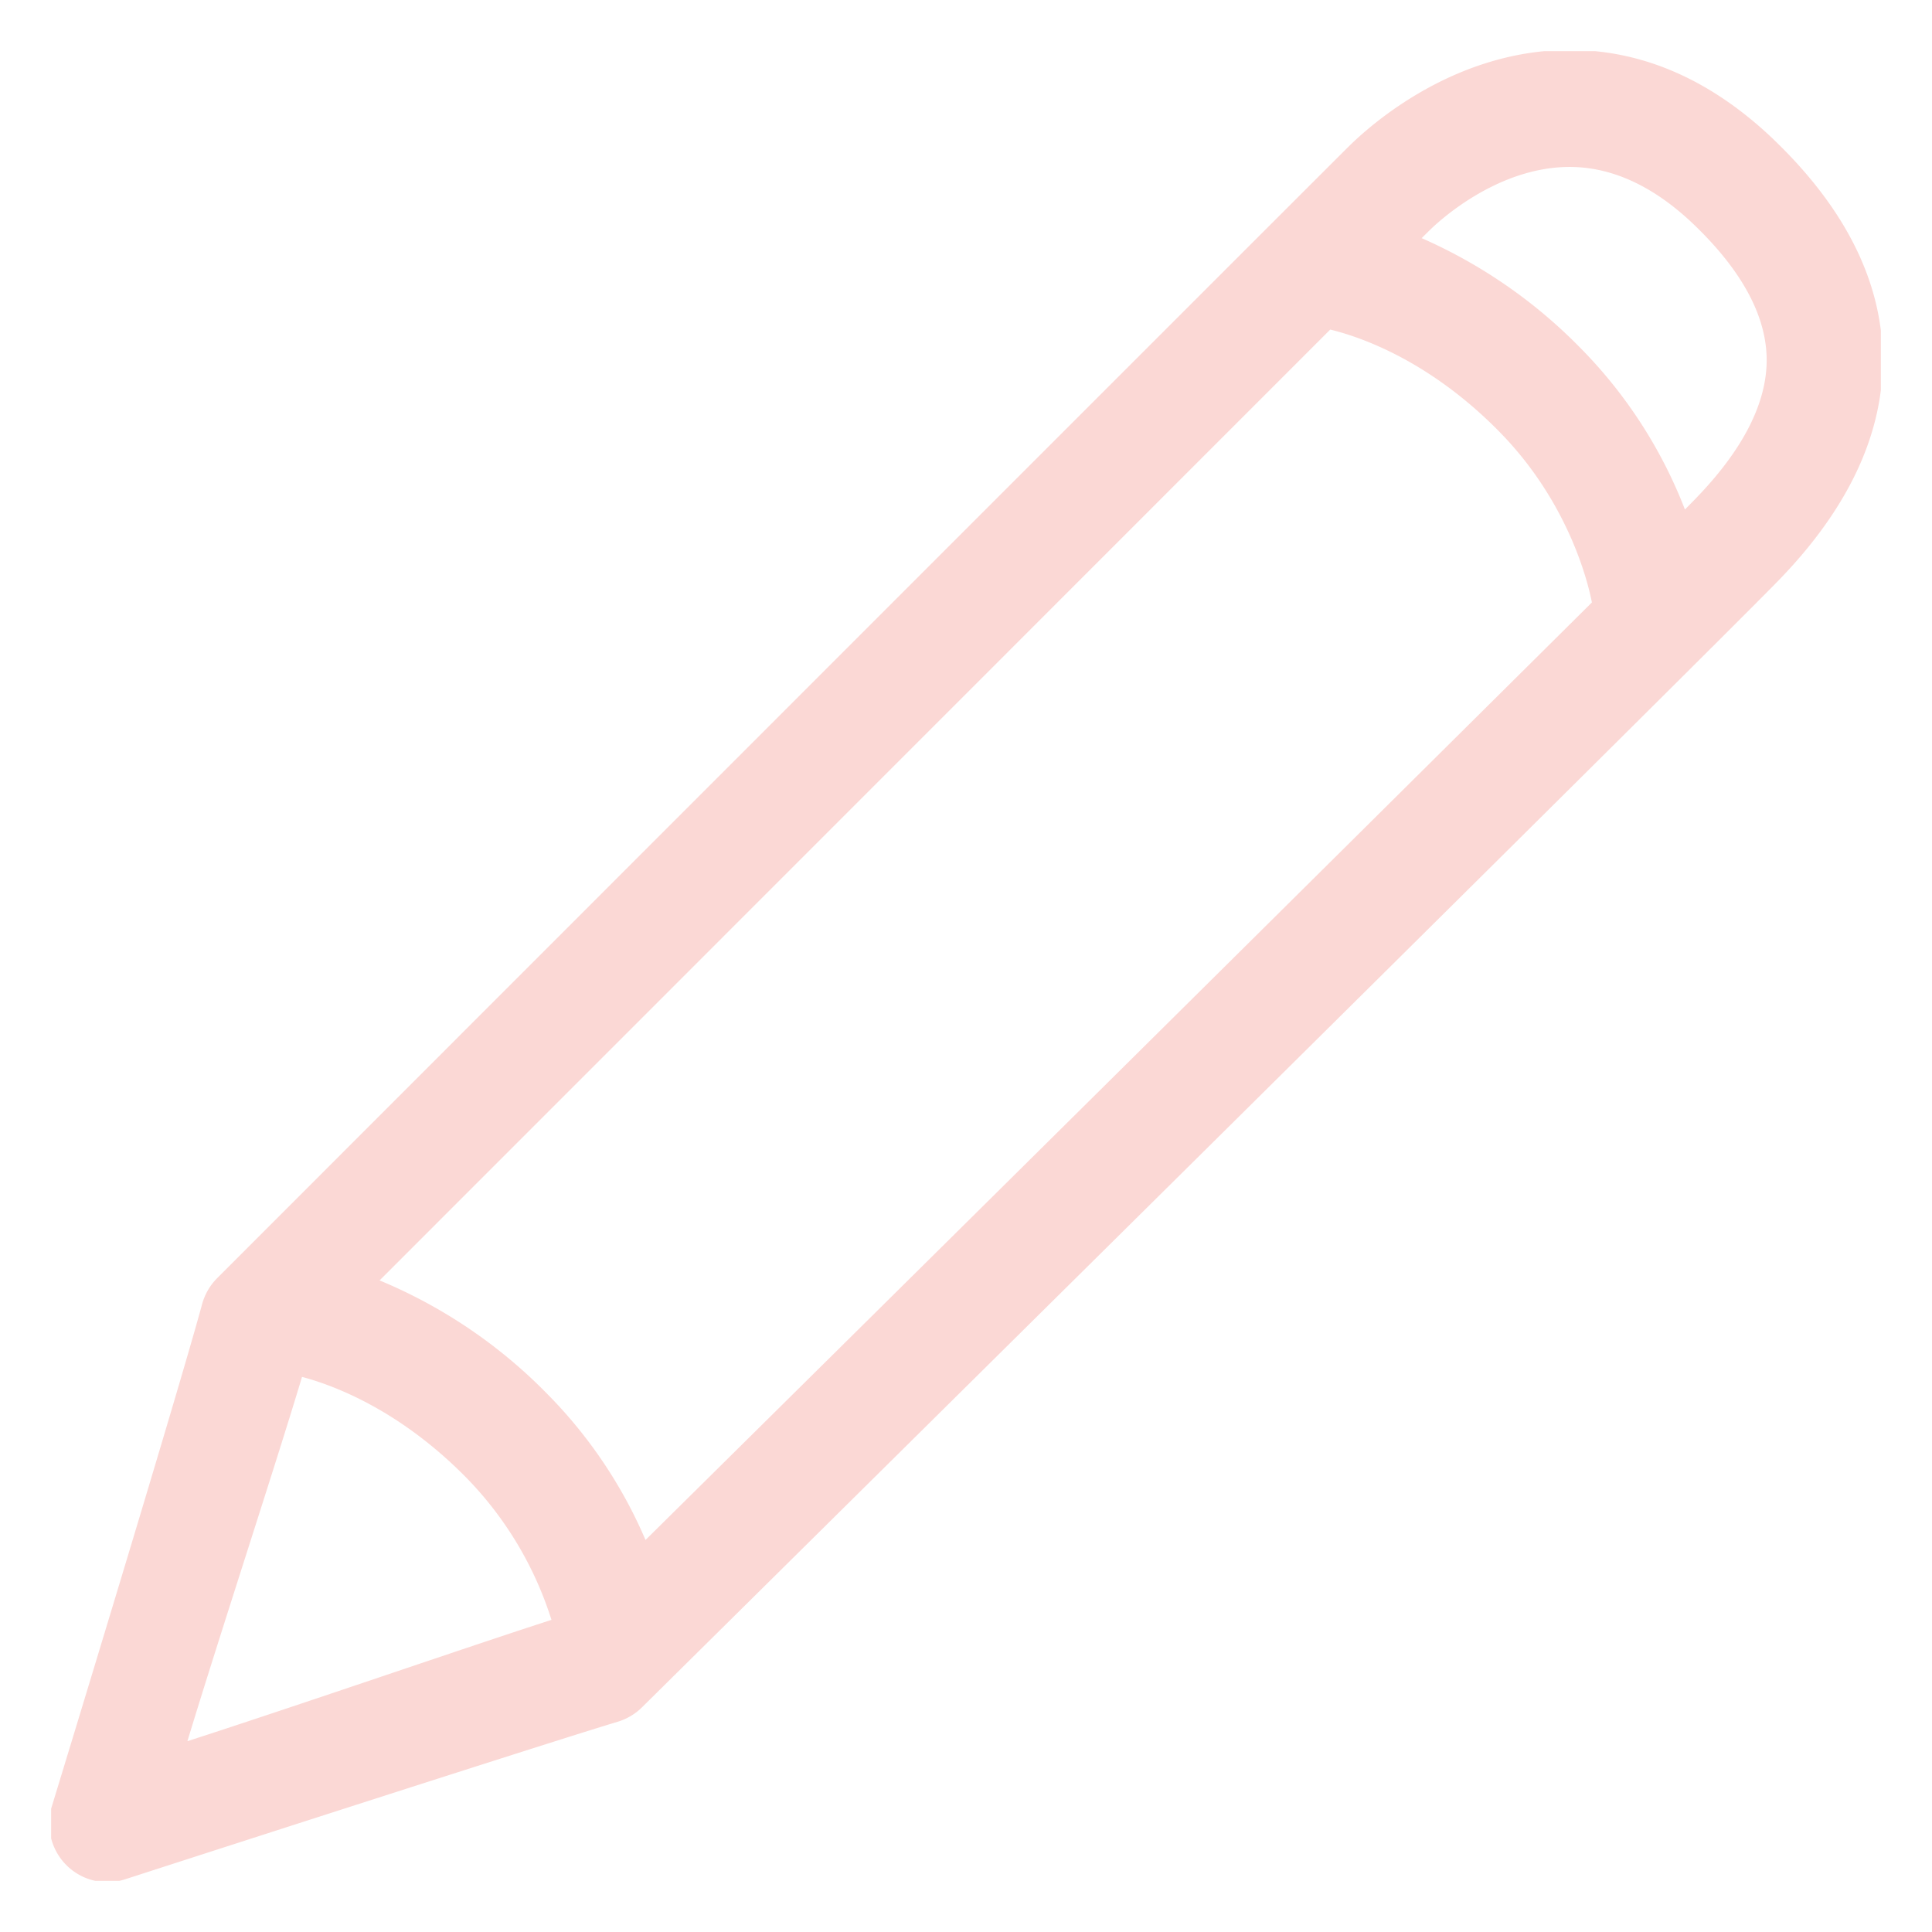 <svg width="34" height="34" fill="none" xmlns="http://www.w3.org/2000/svg"><g clip-path="url(#clip0_384_353)"><path d="M31.221 2.462C30.125 1.412 28.916.879 27.625.879c-2.018 0-3.492 1.304-3.894 1.703-.568.562-19.91 19.912-19.91 19.912a1.035 1.035 0 00-.265.459C3.12 24.565.934 31.718.912 31.79c-.112.366-.012.766.258 1.035a1.017 1.017 0 001.03.248c.073-.024 7.456-2.41 8.671-2.773.16-.049.307-.135.426-.253.768-.759 18.807-18.598 20.005-19.835 1.239-1.276 1.855-2.606 1.83-3.95-.025-1.327-.668-2.605-1.912-3.8h.002zM23.41 5.8c.512.124 1.722.53 2.956 1.777 1.248 1.258 1.585 2.697 1.649 3.025A11392.34 11392.34 0 0111.36 27.101a8.279 8.279 0 00-1.73-2.571 8.908 8.908 0 00-2.95-1.997L23.409 5.801zM5.315 24.231c.553.147 1.701.573 2.871 1.753a6.284 6.284 0 011.519 2.523c-1.399.45-4.462 1.507-6.407 2.135.577-1.898 1.55-4.852 2.017-6.411zM29.843 8.773l-.191.193a8.31 8.31 0 00-1.843-2.846 8.931 8.931 0 00-2.79-1.929c.068-.067.12-.12.142-.14.114-.114 1.16-1.113 2.462-1.113.75 0 1.486.342 2.189 1.016.833.8 1.264 1.589 1.278 2.346.014.772-.407 1.605-1.248 2.473z" fill="#FBD8D5"/></g><defs><clipPath id="clip0_384_353"><path fill="#fff" transform="translate(.9 .9)" d="M0 0h32.2v32.2H0z"/></clipPath></defs></svg>